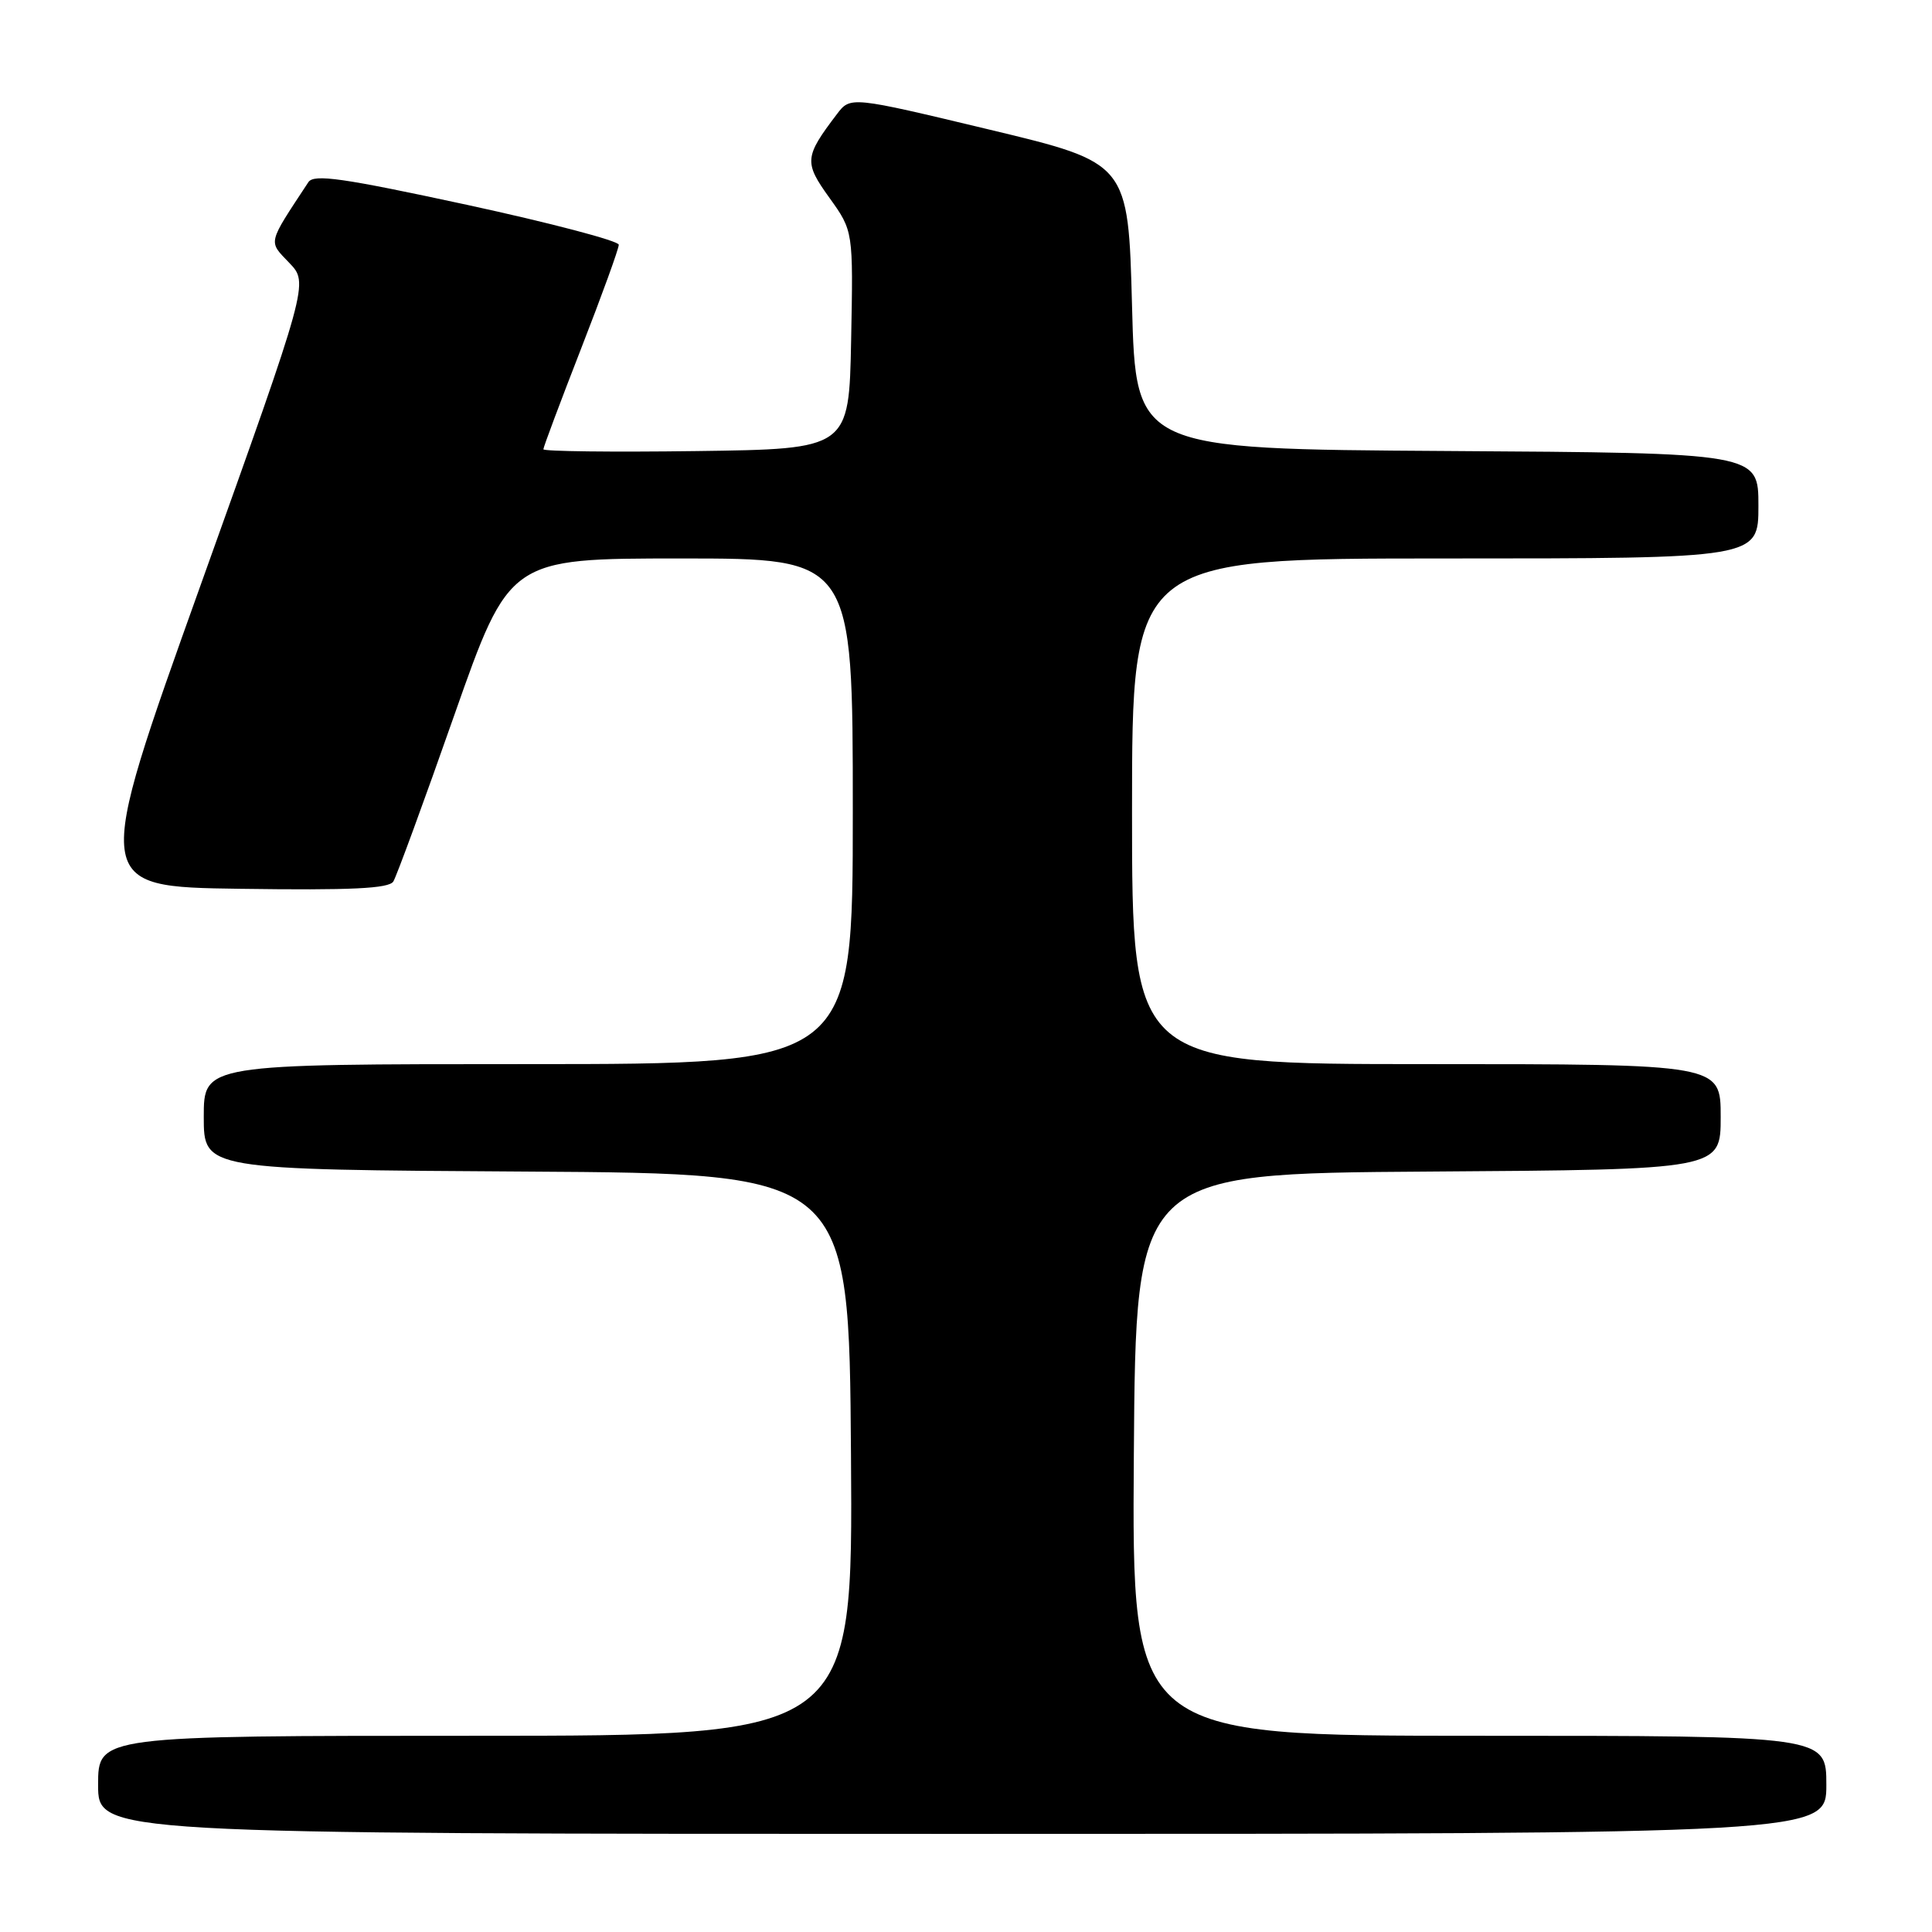 <?xml version="1.0" encoding="UTF-8" standalone="no"?>
<!DOCTYPE svg PUBLIC "-//W3C//DTD SVG 1.1//EN" "http://www.w3.org/Graphics/SVG/1.1/DTD/svg11.dtd" >
<svg xmlns="http://www.w3.org/2000/svg" xmlns:xlink="http://www.w3.org/1999/xlink" version="1.1" viewBox="0 0 256 256">
 <g >
 <path fill="currentColor"
d=" M 242.00 236.50 C 242.00 230.00 242.00 230.00 195.99 230.00 C 149.98 230.00 149.98 230.00 150.24 192.75 C 150.50 155.50 150.50 155.50 189.25 155.24 C 228.00 154.98 228.00 154.98 228.00 147.99 C 228.00 141.00 228.00 141.00 189.00 141.00 C 150.00 141.00 150.00 141.00 150.00 107.50 C 150.00 74.00 150.00 74.00 191.50 74.00 C 233.00 74.00 233.00 74.00 233.00 67.01 C 233.00 60.02 233.00 60.02 191.75 59.76 C 150.50 59.50 150.50 59.50 150.00 40.54 C 149.50 21.58 149.50 21.58 131.09 17.17 C 112.69 12.76 112.69 12.76 110.89 15.13 C 106.58 20.80 106.52 21.51 109.91 26.22 C 113.06 30.61 113.06 30.61 112.78 45.05 C 112.50 59.50 112.50 59.50 92.25 59.77 C 81.11 59.92 72.00 59.81 72.00 59.53 C 72.00 59.25 74.25 53.25 77.00 46.19 C 79.75 39.14 82.00 32.94 81.99 32.43 C 81.99 31.92 72.94 29.54 61.87 27.14 C 45.38 23.58 41.59 23.03 40.86 24.14 C 35.40 32.44 35.52 31.89 38.33 34.83 C 40.91 37.52 40.91 37.52 26.59 77.51 C 12.27 117.50 12.27 117.50 31.81 117.77 C 46.54 117.98 51.54 117.74 52.12 116.80 C 52.54 116.12 56.18 106.21 60.19 94.78 C 67.50 74.00 67.50 74.00 90.25 74.00 C 113.00 74.00 113.00 74.00 113.00 107.50 C 113.00 141.00 113.00 141.00 70.00 141.00 C 27.00 141.00 27.00 141.00 27.00 147.99 C 27.00 154.98 27.00 154.98 69.75 155.24 C 112.50 155.50 112.50 155.50 112.76 192.75 C 113.02 230.00 113.02 230.00 63.01 230.00 C 13.00 230.00 13.00 230.00 13.00 236.50 C 13.00 243.00 13.00 243.00 127.50 243.00 C 242.00 243.00 242.00 243.00 242.00 236.50 Z "/>
</g>
</svg>